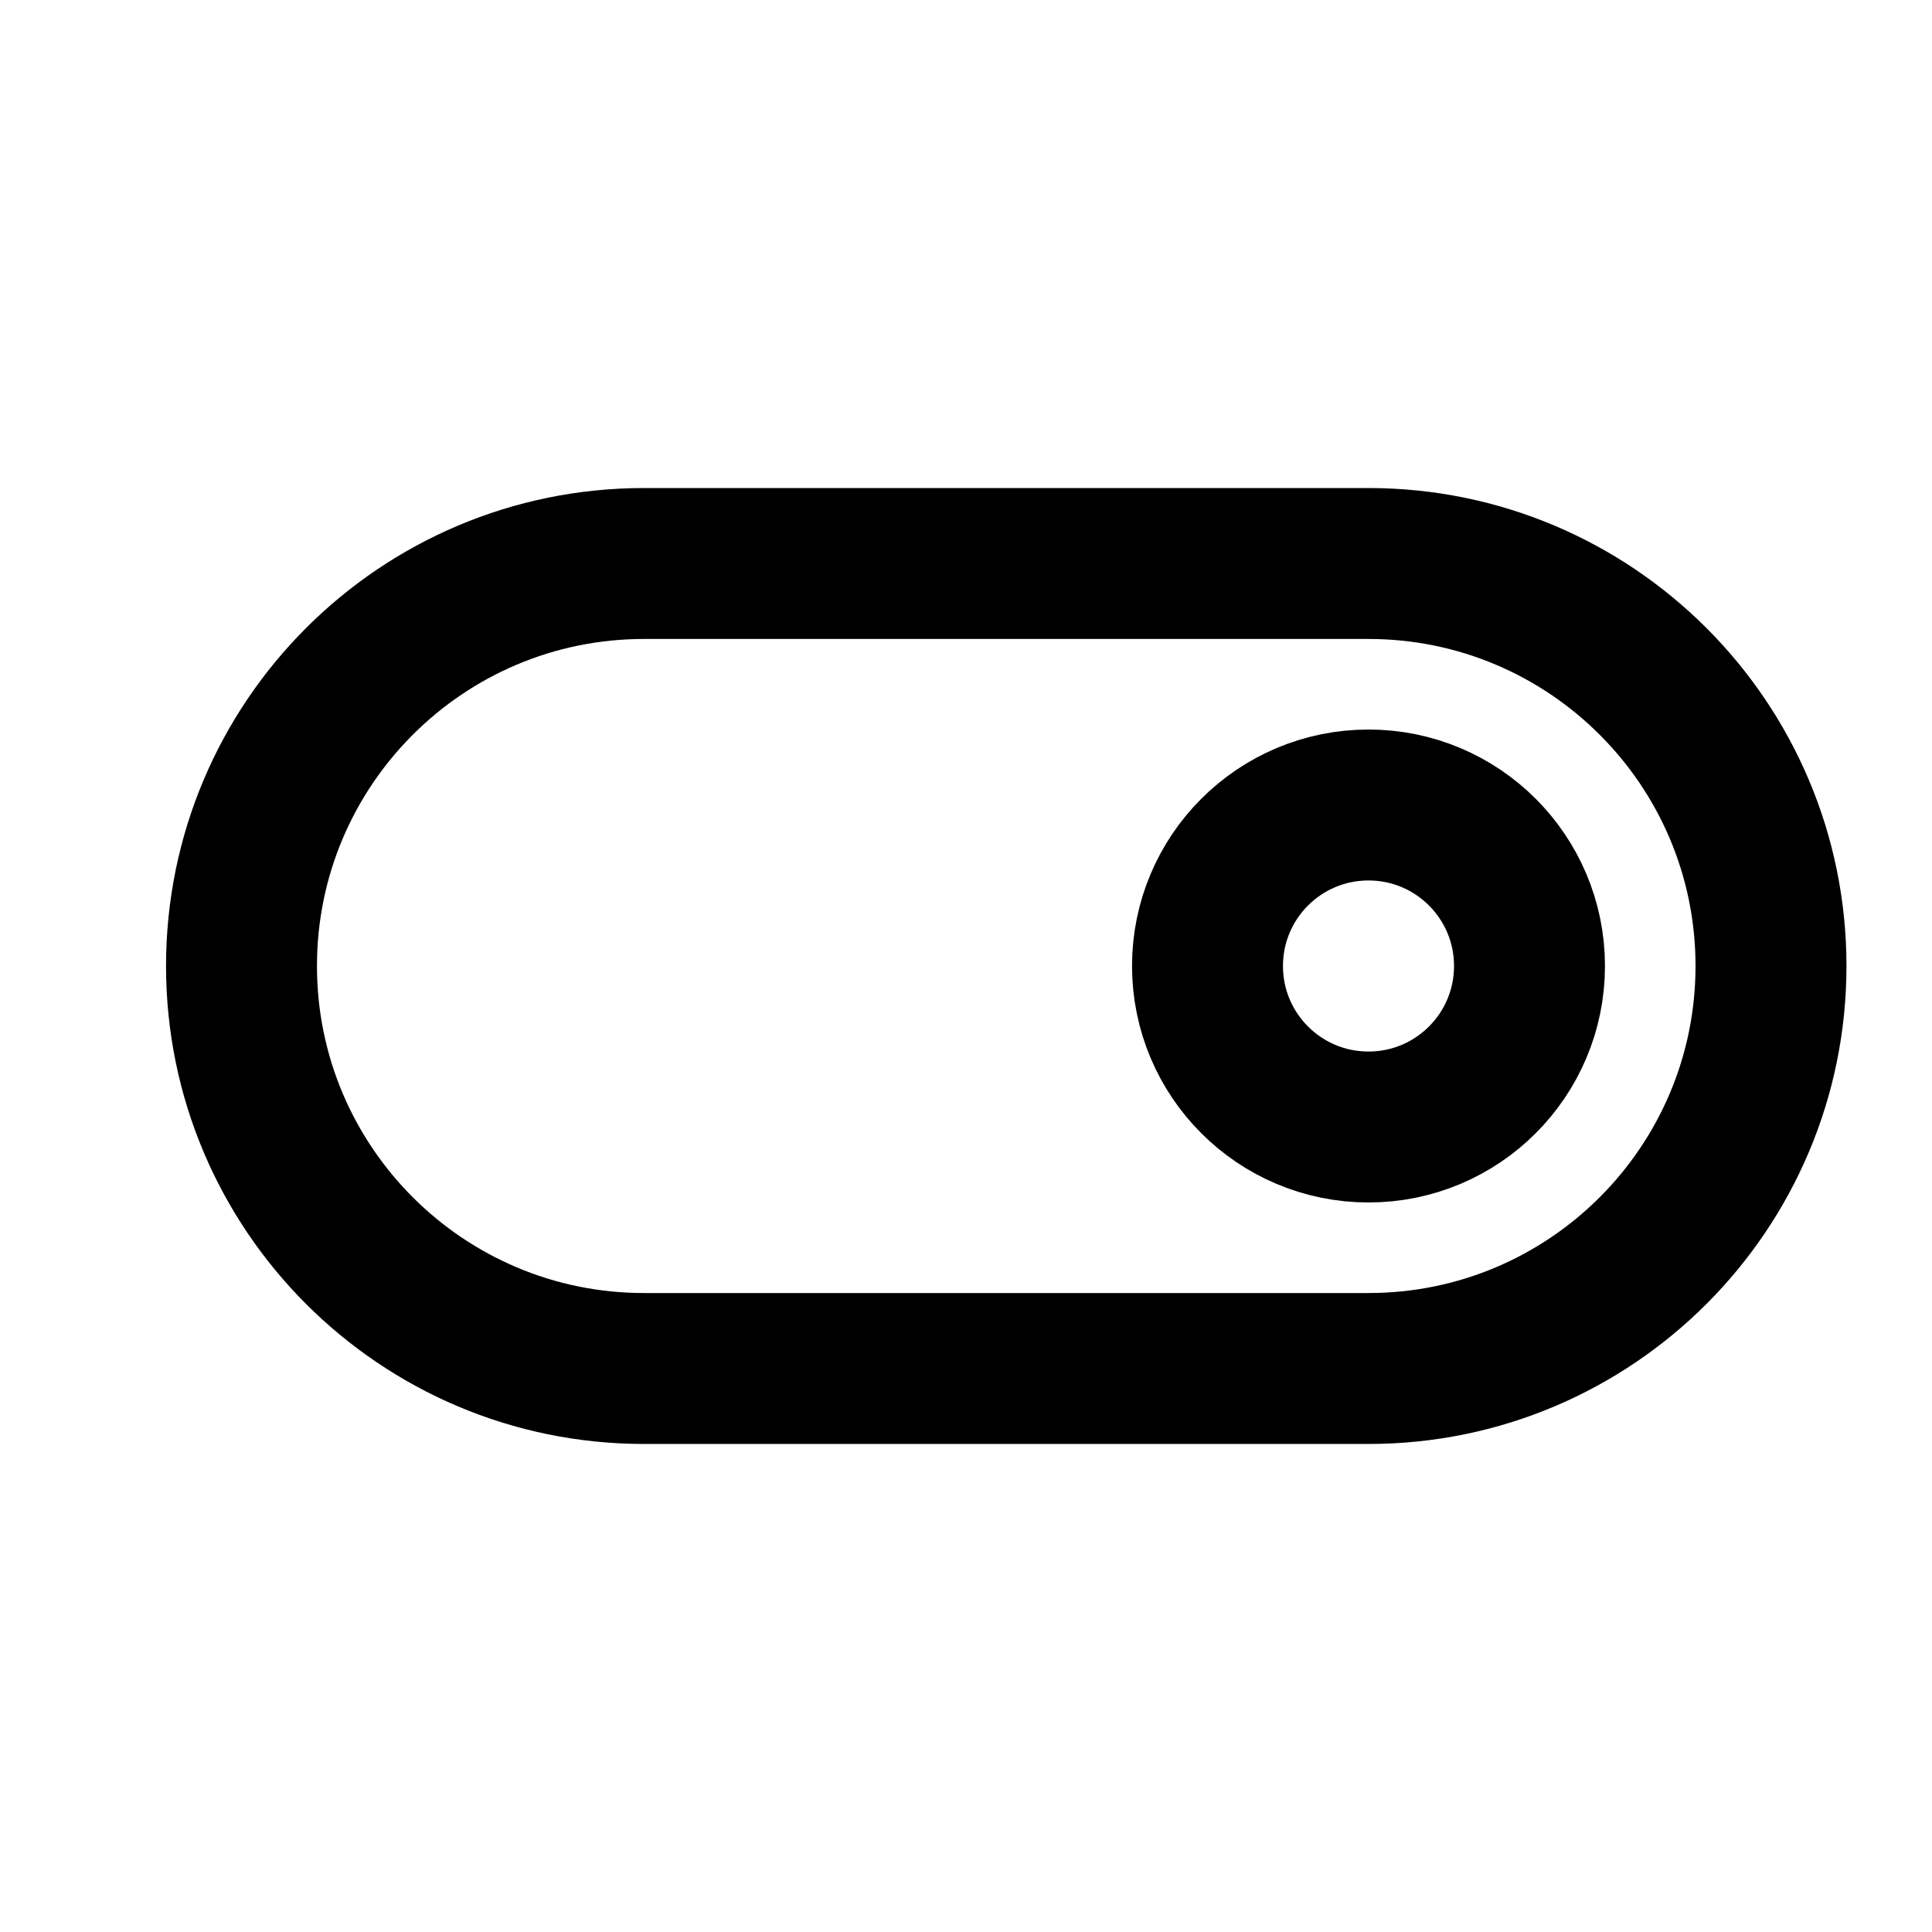<svg width="128px" height="128px" viewBox="0 0 24 24" xmlns="http://www.w3.org/2000/svg" aria-labelledby="switchOnIconTitle" stroke="currentColor" stroke-width="1.875" stroke-linecap="round" stroke-linejoin="round" fill="none" color="#000"> <title id="switchOnIconTitle">Switch on</title> <path fill-rule="evenodd" clip-rule="evenodd" d="M17 10C18.105 10 19 10.895 19 12C19 13.105 18.105 14 17 14C15.895 14 15 13.105 15 12C15 10.895 15.895 10 17 10Z"/> <path d="M17 7C19.761 7 22 9.239 22 12V12C22 14.761 19.761 17 17 17L8 17C5.239 17 3 14.761 3 12V12C3 9.239 5.239 7 8 7L17 7Z"/> </svg>